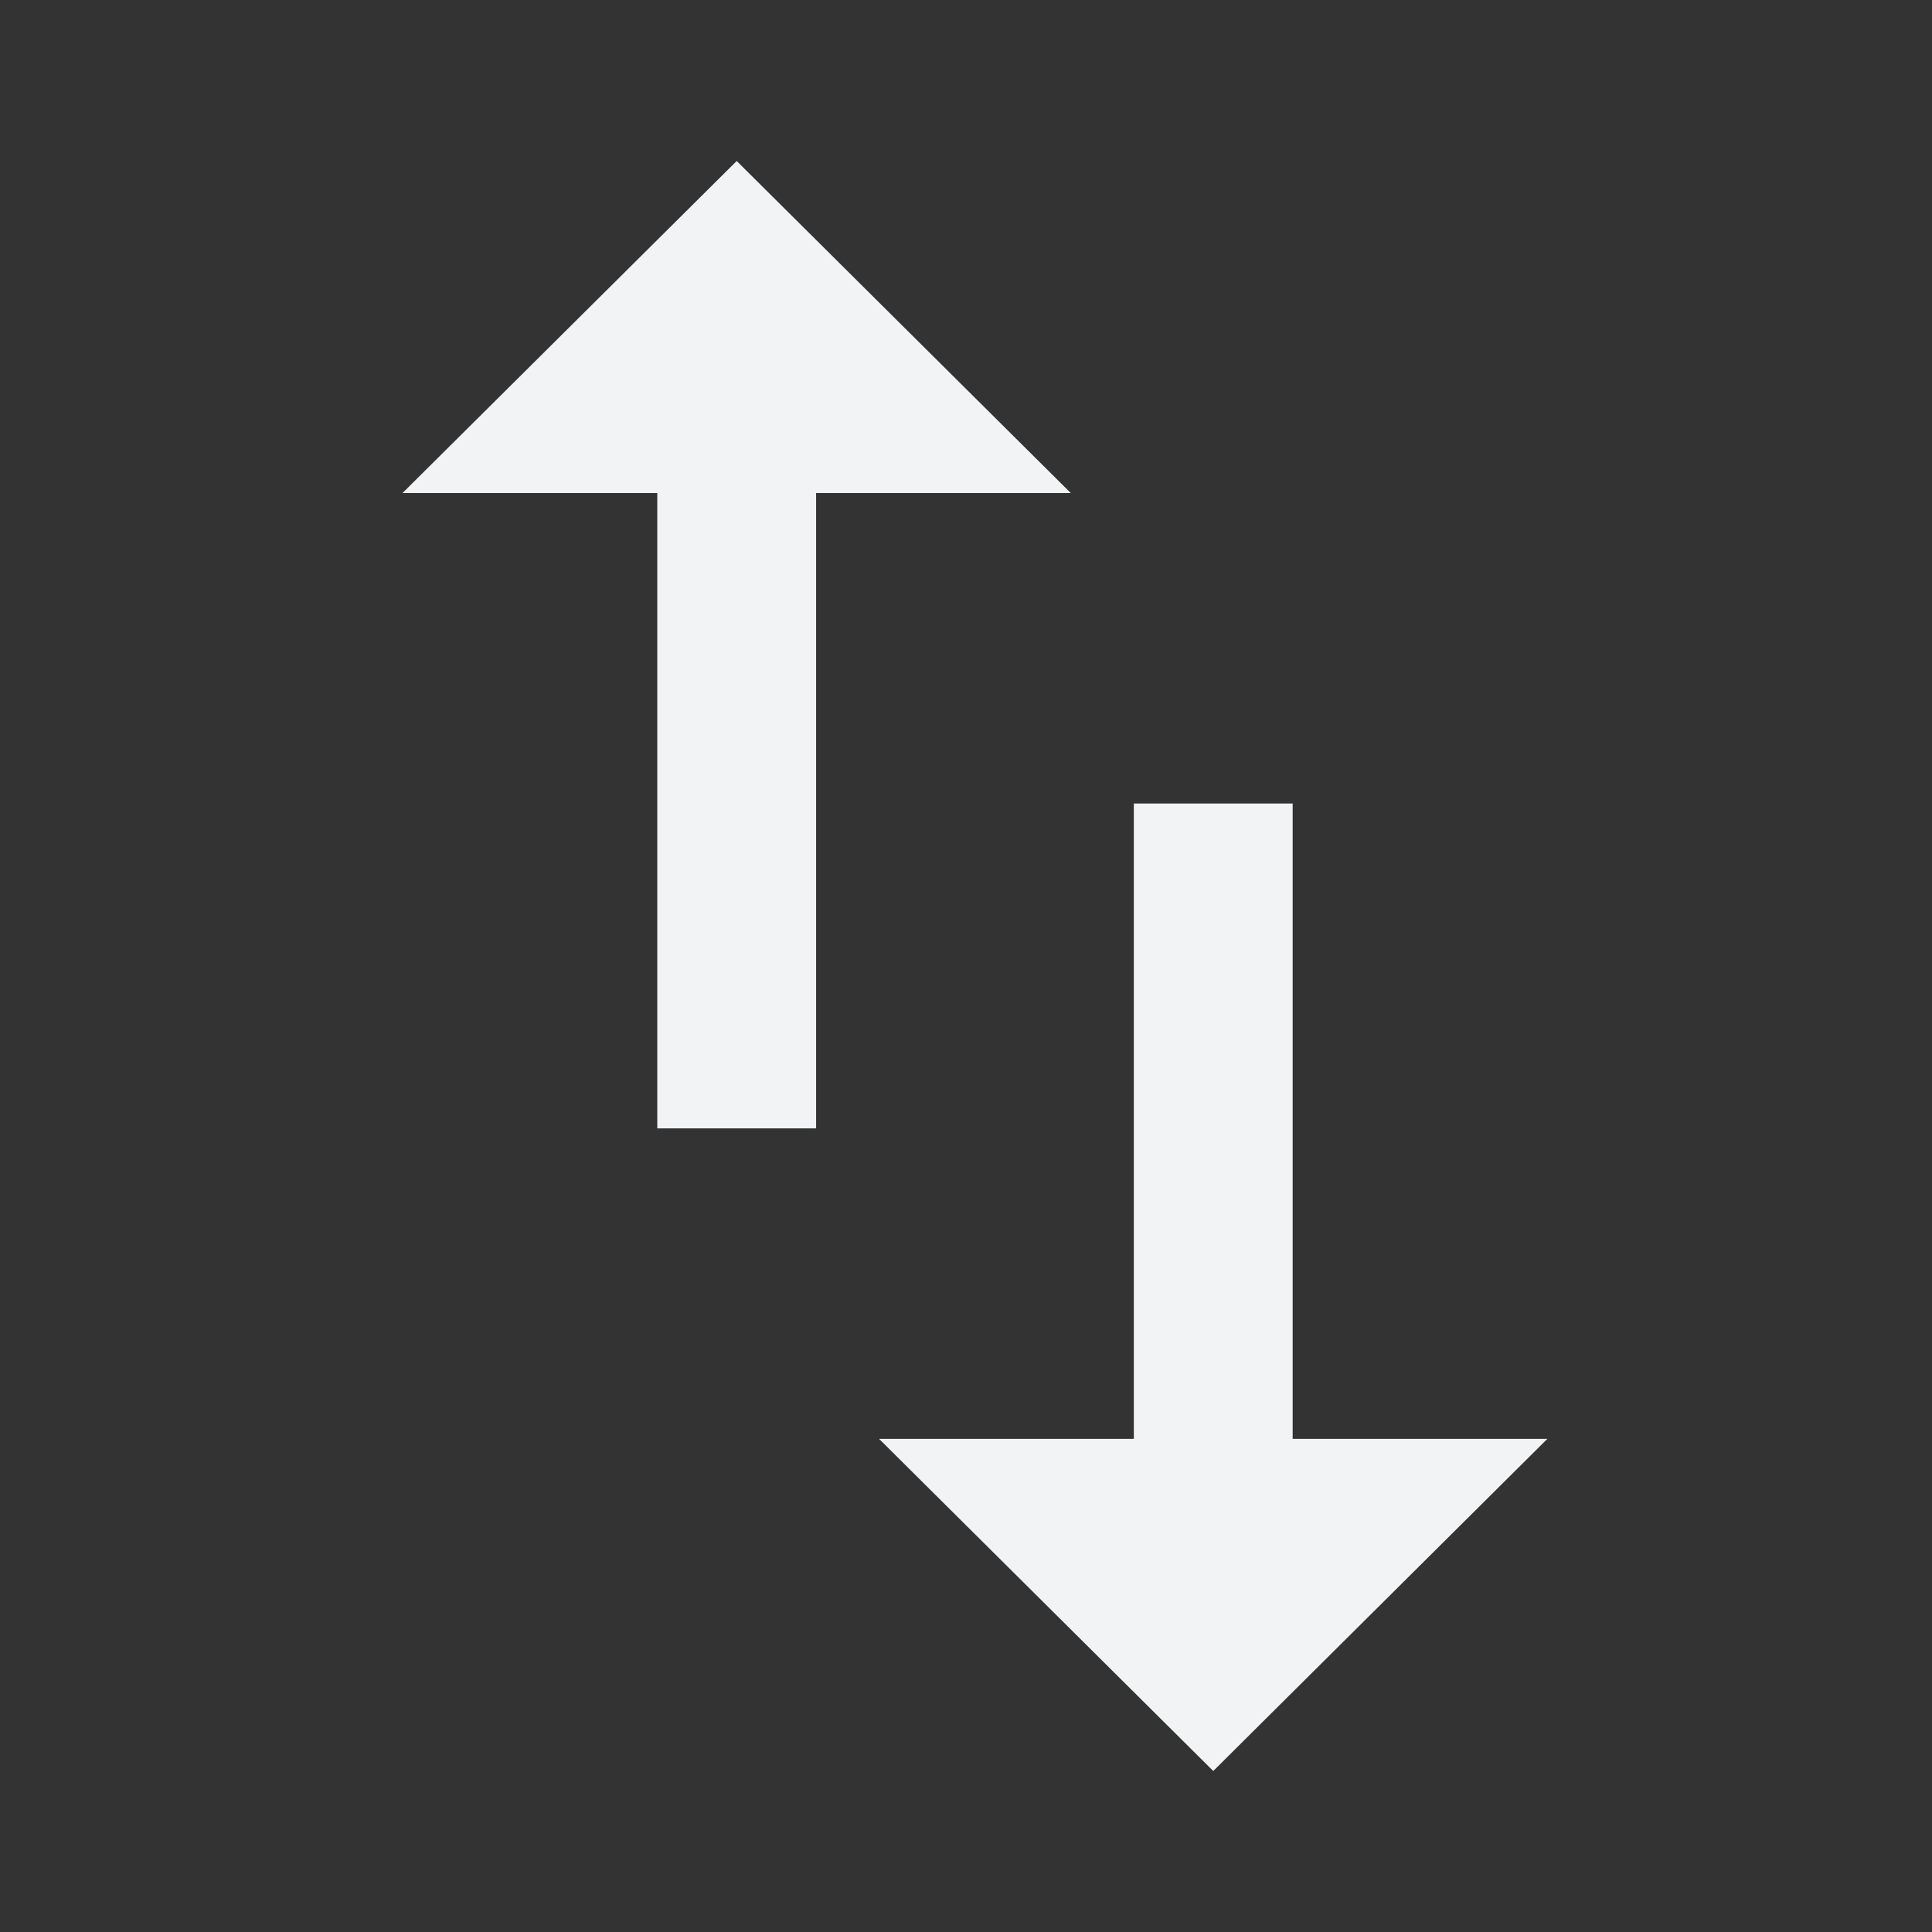 <svg xmlns="http://www.w3.org/2000/svg" width="48" height="48" viewBox="0 0 48 48">
    <rect x="0" y="0" width="48" height="48" fill="#333333" stroke="none"/>
    <path fill="#F2F3F4" fill-rule="evenodd" d="M32.116 19.963v15.785h6.328L30.143 44l-8.303-8.252h6.33V19.963h3.946zM18.303 4l8.301 8.25h-6.328v15.785H16.33V12.25H10L18.303 4z"/>
</svg>
